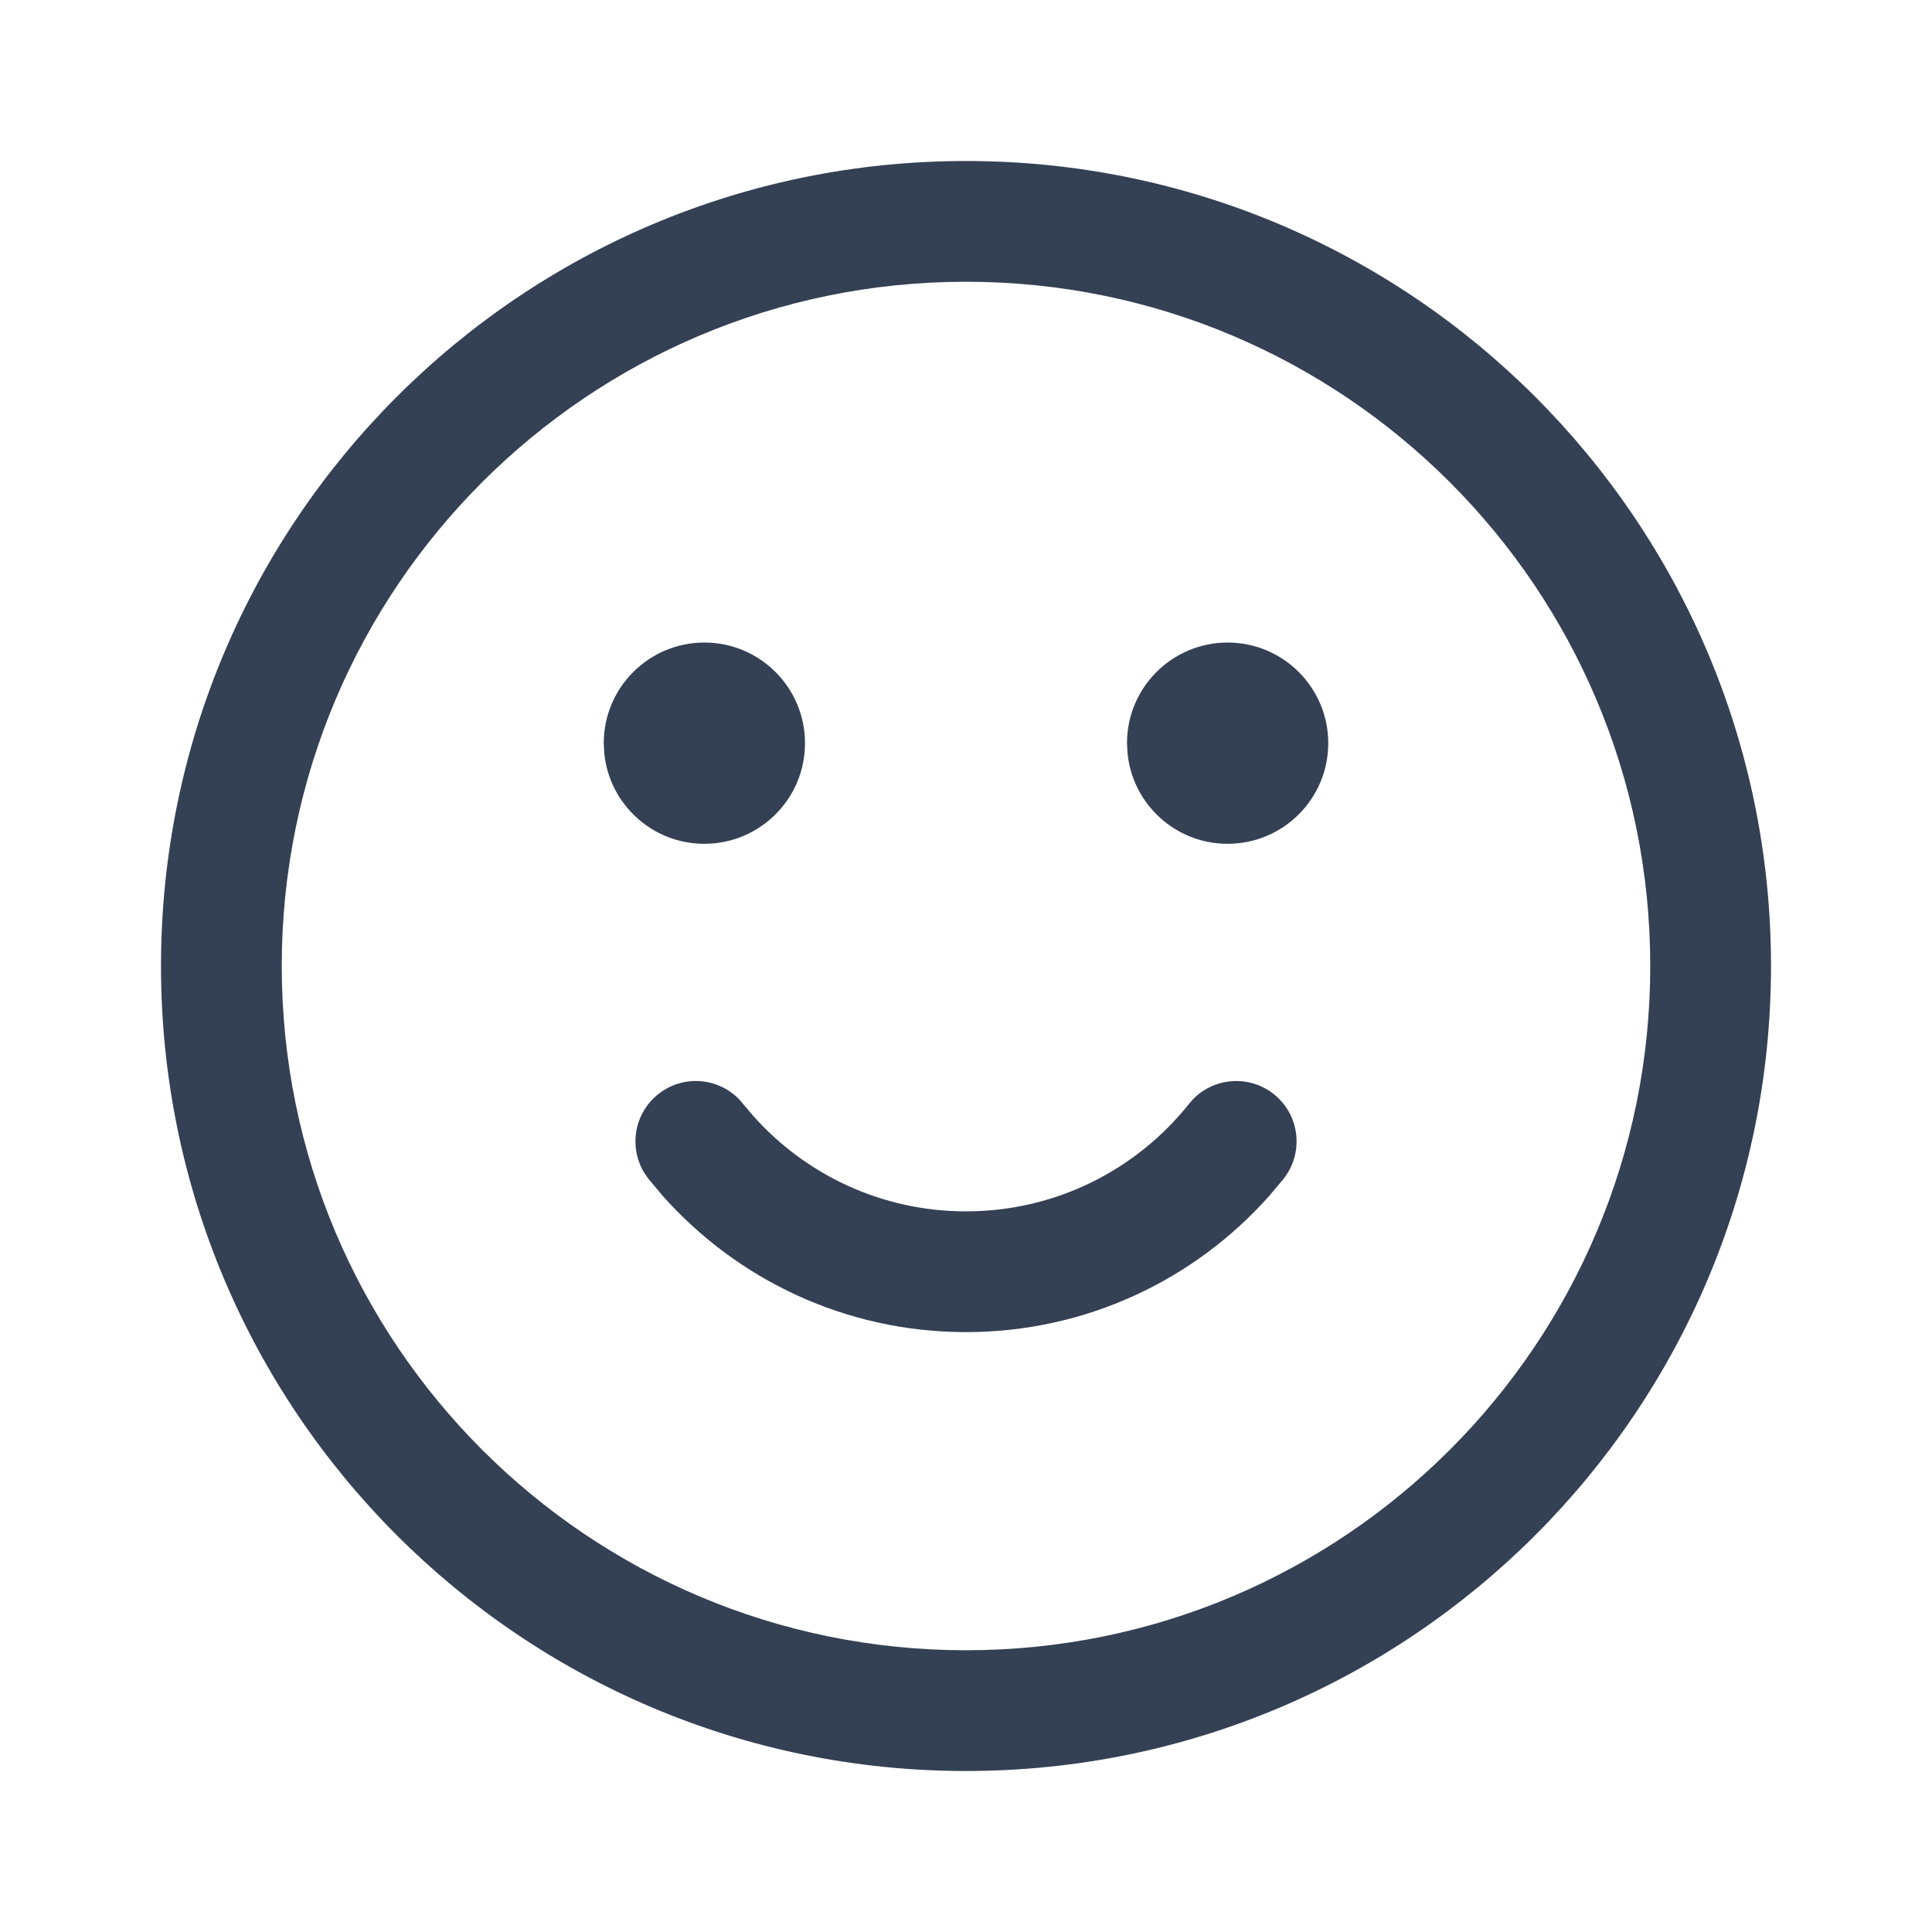 <svg width="24" height="24" viewBox="0 0 24 24" fill="none" xmlns="http://www.w3.org/2000/svg">
<path d="M12 2C17.523 2 22 6.477 22 12C22 17.523 17.523 22 12 22C6.477 22 2 17.523 2 12C2 6.477 6.477 2 12 2ZM12 3.5C7.306 3.5 3.5 7.306 3.5 12C3.5 16.694 7.306 20.5 12 20.5C16.694 20.5 20.5 16.694 20.5 12C20.5 7.306 16.694 3.5 12 3.5ZM14.821 13.654C15.087 13.383 15.521 13.35 15.824 13.592C16.148 13.85 16.201 14.322 15.943 14.646L15.765 14.858C14.843 15.894 13.497 16.548 12 16.548C10.503 16.548 9.157 15.894 8.235 14.858L8.057 14.646L8.012 14.583C7.807 14.263 7.873 13.834 8.177 13.592C8.481 13.35 8.914 13.382 9.18 13.654L9.23 13.712L9.356 13.861C10.005 14.59 10.949 15.048 12 15.048C13.121 15.048 14.121 14.528 14.771 13.712L14.821 13.654ZM8.75 7.982C9.44 7.982 10 8.542 10 9.232C10 9.923 9.44 10.482 8.75 10.482C8.103 10.482 7.571 9.991 7.507 9.36L7.5 9.232C7.5 8.542 8.06 7.982 8.75 7.982ZM15.25 7.982C15.94 7.982 16.5 8.542 16.5 9.232C16.5 9.923 15.94 10.482 15.25 10.482C14.603 10.482 14.071 9.991 14.007 9.36L14 9.232C14 8.542 14.56 7.982 15.25 7.982Z" fill="#344054"/>
</svg>
